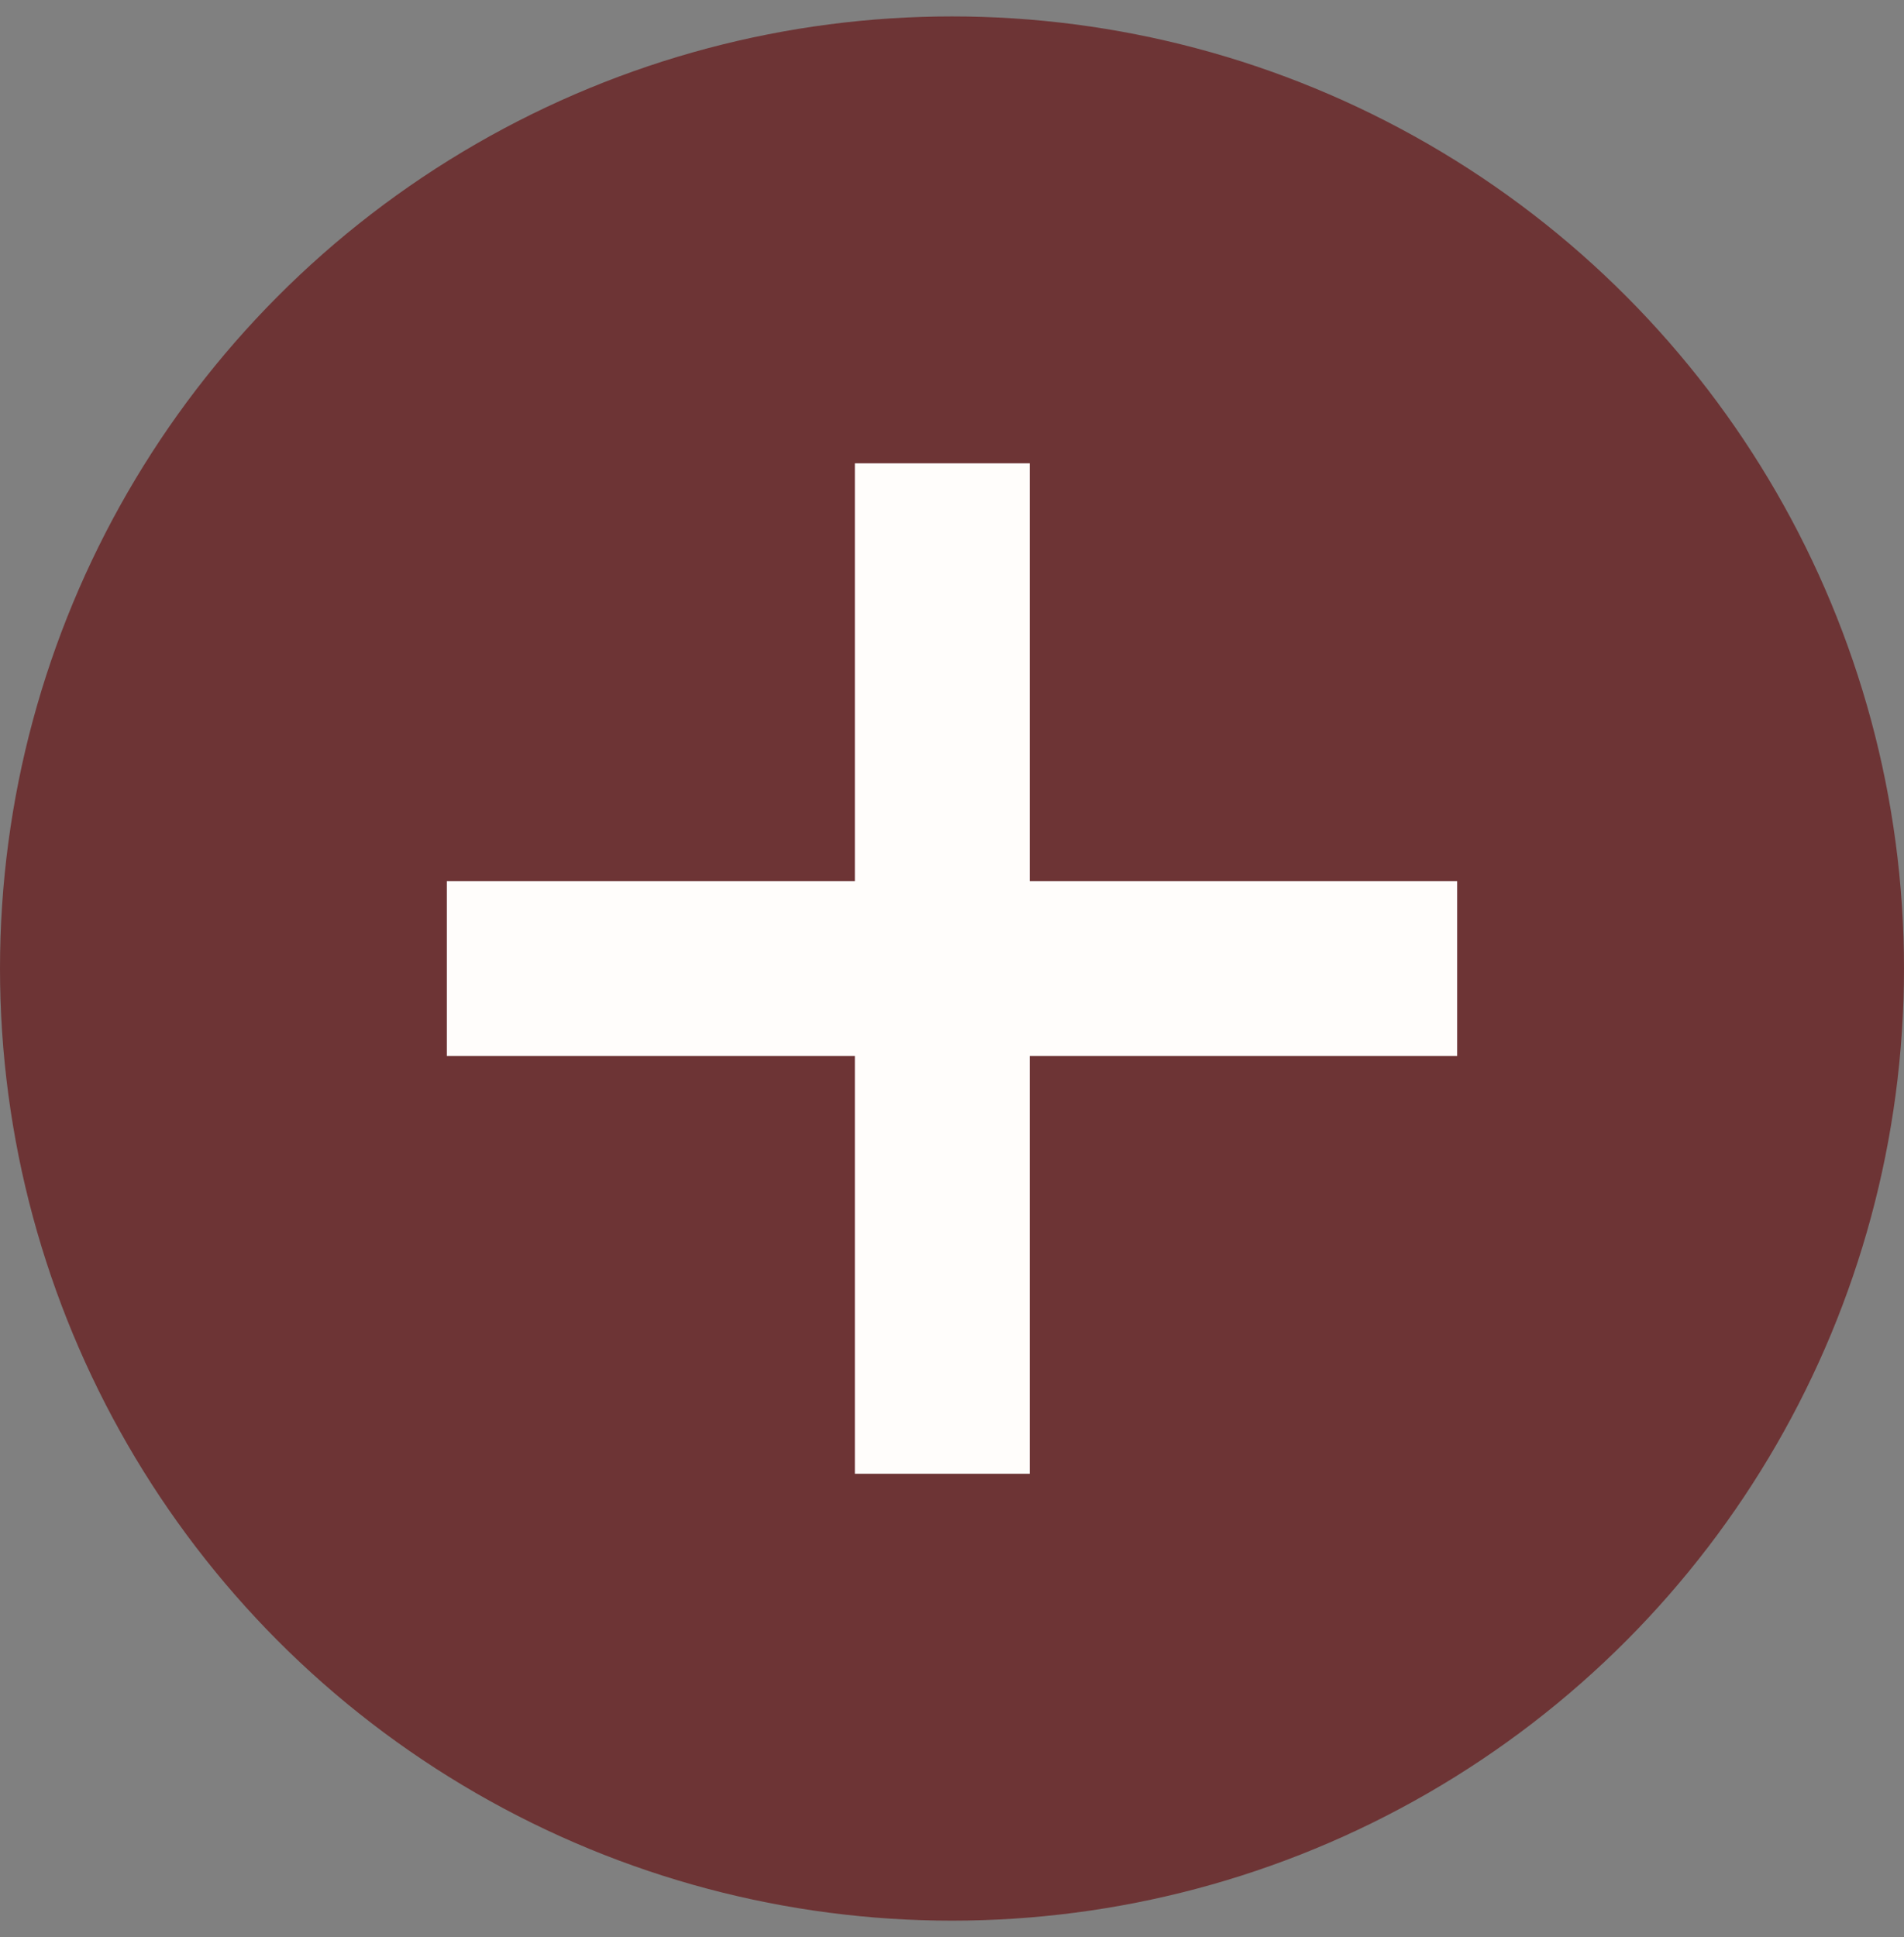 <svg width="58" height="59" viewBox="0 0 58 59" fill="none" xmlns="http://www.w3.org/2000/svg">
<rect x="0" y="0" width="58" height="59" fill="#808080" stroke="none"/>
<circle cx="29" cy="29.5" r="29" fill="#6D3435"/>
<rect x="26.041" y="14.112" width="5.327" height="30.776" fill="#FFFDFB"/>
<rect x="44.388" y="26.837" width="5.327" height="30.776" transform="rotate(90 44.388 26.837)" fill="#FFFDFB"/>
</svg>
